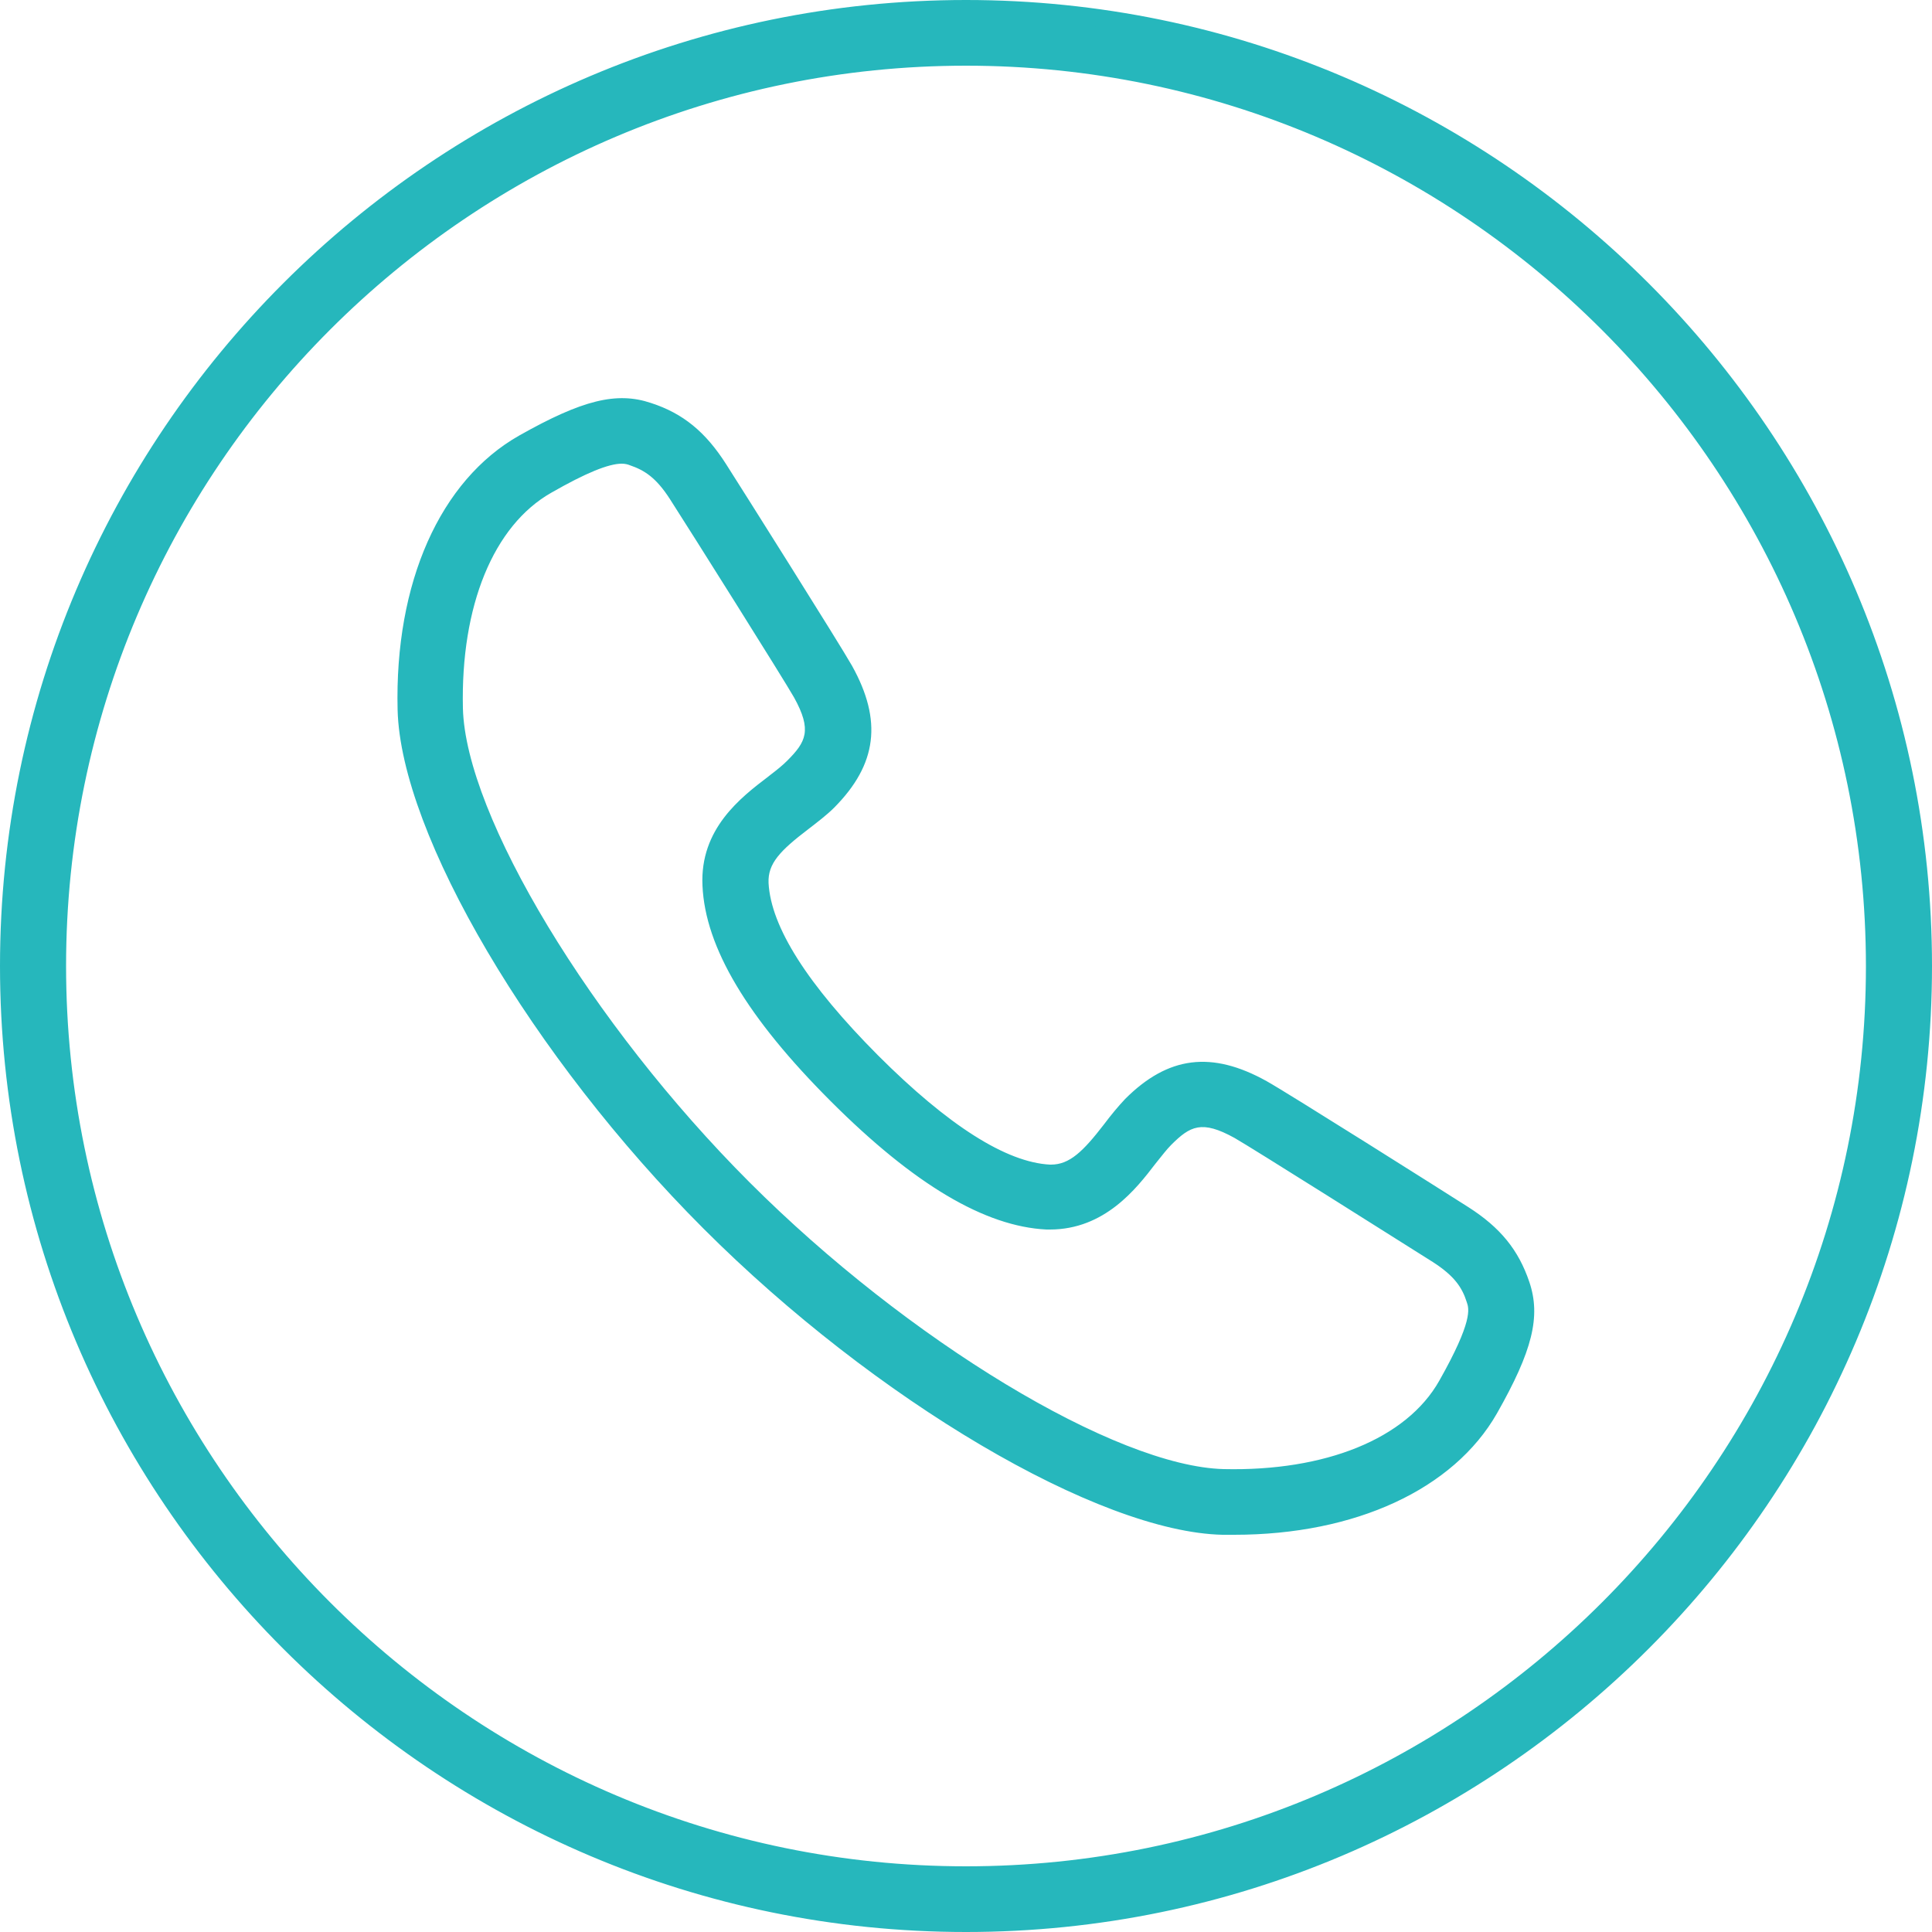 <?xml version="1.0" encoding="utf-8"?>
<!-- Generator: Adobe Illustrator 23.0.1, SVG Export Plug-In . SVG Version: 6.00 Build 0)  -->
<svg version="1.1" id="レイヤー_1" xmlns="http://www.w3.org/2000/svg" xmlns:xlink="http://www.w3.org/1999/xlink" x="0px"
	 y="0px" viewBox="0 0 50 50" style="enable-background:new 0 0 50 50;" xml:space="preserve">
<style type="text/css">
	.st0{fill:#26B7BC;}
</style>
<g>
	<g>
		<path class="st0" d="M31.94,39.49c-0.1,0-0.2,0-0.3,0c-3.16-0.07-8.87-3.45-13.27-7.85c-4.4-4.4-7.78-10.11-7.85-13.27
			c-0.07-3.2,1.06-5.78,3.03-6.9c1.56-0.88,2.4-1.1,3.22-0.82c0.77,0.26,1.32,0.7,1.82,1.48c0.42,0.66,2.96,4.67,3.25,5.21
			c0.74,1.34,0.61,2.35-0.43,3.39c-0.18,0.18-0.4,0.35-0.64,0.53c-0.7,0.54-1.15,0.94-1.12,1.59c0.06,1.19,1.03,2.74,2.89,4.61
			c1.86,1.86,3.41,2.84,4.61,2.89c0.64,0.02,1.05-0.43,1.59-1.12c0.18-0.24,0.36-0.46,0.53-0.64c1.04-1.04,2.06-1.17,3.39-0.43
			c0.53,0.3,4.57,2.85,5.21,3.26c0.78,0.5,1.23,1.04,1.48,1.82c0.27,0.82,0.06,1.66-0.82,3.22C37.45,38.36,35,39.49,31.94,39.49z
			 M16.09,11.77c-0.31,0-0.83,0.16-1.93,0.78c-1.57,0.89-2.47,3.05-2.4,5.79c0.07,2.83,3.35,8.29,7.49,12.42
			c4.13,4.13,9.59,7.42,12.42,7.49c2.76,0.07,4.9-0.83,5.79-2.4c0.85-1.51,0.83-1.92,0.73-2.22c-0.14-0.41-0.36-0.77-0.97-1.16
			c-0.95-0.6-4.69-2.96-5.15-3.22c-0.93-0.52-1.34-0.35-1.91,0.22c-0.14,0.14-0.28,0.32-0.43,0.52c-0.54,0.7-1.3,1.65-2.63,1.61
			c-1.53-0.07-3.31-1.14-5.43-3.26l0,0c-2.12-2.12-3.18-3.89-3.25-5.43c-0.06-1.35,0.9-2.09,1.61-2.63
			c0.19-0.15,0.37-0.28,0.51-0.43c0.57-0.57,0.74-0.98,0.22-1.91c-0.26-0.47-2.68-4.3-3.22-5.14c-0.39-0.62-0.75-0.84-1.16-0.97
			C16.3,11.79,16.21,11.77,16.09,11.77z"/>
		<path class="st0" d="M31.94,39.72c-0.1,0-0.2,0-0.3,0c-3.21-0.07-8.99-3.48-13.43-7.92c-4.44-4.44-7.84-10.21-7.92-13.43
			c-0.08-3.29,1.1-5.94,3.15-7.1c1.63-0.92,2.52-1.14,3.41-0.84c0.83,0.27,1.41,0.75,1.94,1.58c0.39,0.61,2.95,4.67,3.26,5.22
			c0.79,1.42,0.65,2.55-0.46,3.67c-0.19,0.19-0.44,0.38-0.66,0.55c-0.75,0.57-1.06,0.9-1.04,1.4c0.06,1.14,1.01,2.63,2.83,4.46
			c1.82,1.82,3.32,2.77,4.45,2.83c0.01,0,0.02,0,0.03,0c0.48,0,0.83-0.34,1.37-1.04c0.18-0.24,0.37-0.47,0.55-0.66
			c1.11-1.11,2.24-1.25,3.66-0.46c0.54,0.3,4.61,2.87,5.22,3.26c0.83,0.53,1.3,1.11,1.58,1.94c0.3,0.89,0.08,1.78-0.84,3.4
			C37.62,38.54,35.08,39.72,31.94,39.72z M16.09,10.76c-0.6,0-1.33,0.28-2.43,0.91c-1.9,1.07-2.99,3.57-2.92,6.69
			c0.07,3.11,3.42,8.75,7.78,13.11c4.37,4.37,10,7.71,13.11,7.78c0.1,0,0.19,0,0.29,0c2.97,0,5.37-1.09,6.4-2.92
			c0.85-1.49,1.06-2.29,0.81-3.03c-0.24-0.72-0.65-1.23-1.39-1.7c-0.61-0.39-4.67-2.95-5.2-3.25c-1.25-0.69-2.16-0.58-3.12,0.39
			c-0.17,0.17-0.34,0.39-0.51,0.61c-0.53,0.69-0.99,1.21-1.73,1.21c-0.01,0-0.03,0-0.04,0c-1.26-0.06-2.86-1.05-4.76-2.96
			c-1.9-1.9-2.9-3.5-2.96-4.76c-0.04-0.76,0.48-1.22,1.21-1.78c0.21-0.16,0.44-0.34,0.61-0.51c0.97-0.97,1.08-1.87,0.39-3.12
			c-0.29-0.52-2.77-4.45-3.25-5.2c-0.47-0.74-0.97-1.15-1.69-1.39C16.5,10.79,16.31,10.76,16.09,10.76z M31.98,38.47
			c-0.1,0-0.21,0-0.32,0c-2.88-0.07-8.41-3.38-12.58-7.55c-4.17-4.17-7.49-9.69-7.56-12.58c-0.07-2.82,0.88-5.06,2.52-5.99
			c1.26-0.71,1.76-0.8,2.04-0.8c0.15,0,0.27,0.03,0.36,0.06c0.4,0.13,0.83,0.35,1.28,1.07c0.56,0.88,2.96,4.68,3.22,5.16
			c0.58,1.05,0.37,1.56-0.26,2.19c-0.14,0.14-0.31,0.27-0.49,0.41l-0.05,0.04c-0.7,0.54-1.58,1.21-1.52,2.44
			c0.07,1.47,1.11,3.2,3.19,5.28c2.08,2.08,3.8,3.12,5.27,3.19c0.03,0,0.05,0,0.08,0c1.19,0,1.9-0.91,2.36-1.52l0.04-0.05
			c0.14-0.18,0.27-0.35,0.4-0.49c0.63-0.63,1.14-0.84,2.19-0.26c0.47,0.26,4.31,2.68,5.16,3.22c0.72,0.45,0.94,0.88,1.07,1.28
			c0.12,0.36,0.15,0.81-0.75,2.4C36.75,37.54,34.64,38.47,31.98,38.47z M16.09,12c-0.34,0-0.93,0.24-1.82,0.75
			c-1.5,0.85-2.35,2.93-2.29,5.58c0.07,2.78,3.32,8.17,7.42,12.27c4.1,4.1,9.48,7.35,12.27,7.42c2.62,0.06,4.73-0.78,5.58-2.29
			c0.87-1.54,0.77-1.86,0.71-2.03c-0.12-0.38-0.32-0.68-0.88-1.04c-0.95-0.6-4.69-2.96-5.13-3.21c-0.85-0.47-1.15-0.31-1.64,0.18
			c-0.12,0.12-0.24,0.28-0.37,0.44l-0.04,0.05c-0.49,0.64-1.31,1.7-2.73,1.7c-0.03,0-0.06,0-0.09,0c-1.59-0.08-3.42-1.16-5.58-3.32
			c-2.16-2.16-3.25-3.98-3.32-5.58c-0.07-1.47,0.99-2.28,1.7-2.82l0.05-0.04c0.17-0.13,0.32-0.25,0.44-0.37
			c0.49-0.49,0.65-0.79,0.18-1.64c-0.26-0.46-2.67-4.29-3.21-5.13c-0.36-0.56-0.66-0.75-1.04-0.88C16.25,12.02,16.18,12,16.09,12z"
			/>
	</g>
	<g>
		<path class="st0" d="M25,49.77C11.34,49.77,0.23,38.66,0.23,25S11.34,0.23,25,0.23S49.77,11.34,49.77,25S38.66,49.77,25,49.77z
			 M25,1.48C12.03,1.48,1.48,12.03,1.48,25S12.03,48.52,25,48.52S48.52,37.97,48.52,25S37.97,1.48,25,1.48z"/>
		<path class="st0" d="M25,50C11.22,50,0,38.79,0,25S11.22,0,25,0c13.78,0,25,11.22,25,25S38.78,50,25,50z M25,0.46
			C11.47,0.46,0.46,11.47,0.46,25S11.47,49.54,25,49.54S49.54,38.53,49.54,25S38.53,0.46,25,0.46z M25,48.75
			C11.9,48.75,1.25,38.1,1.25,25C1.25,11.9,11.9,1.25,25,1.25C38.1,1.25,48.75,11.9,48.75,25C48.75,38.1,38.1,48.75,25,48.75z
			 M25,1.7C12.16,1.7,1.71,12.16,1.71,25S12.16,48.3,25,48.3c12.84,0,23.29-10.45,23.29-23.29S37.84,1.7,25,1.7z"/>
	</g>
</g>
</svg>
